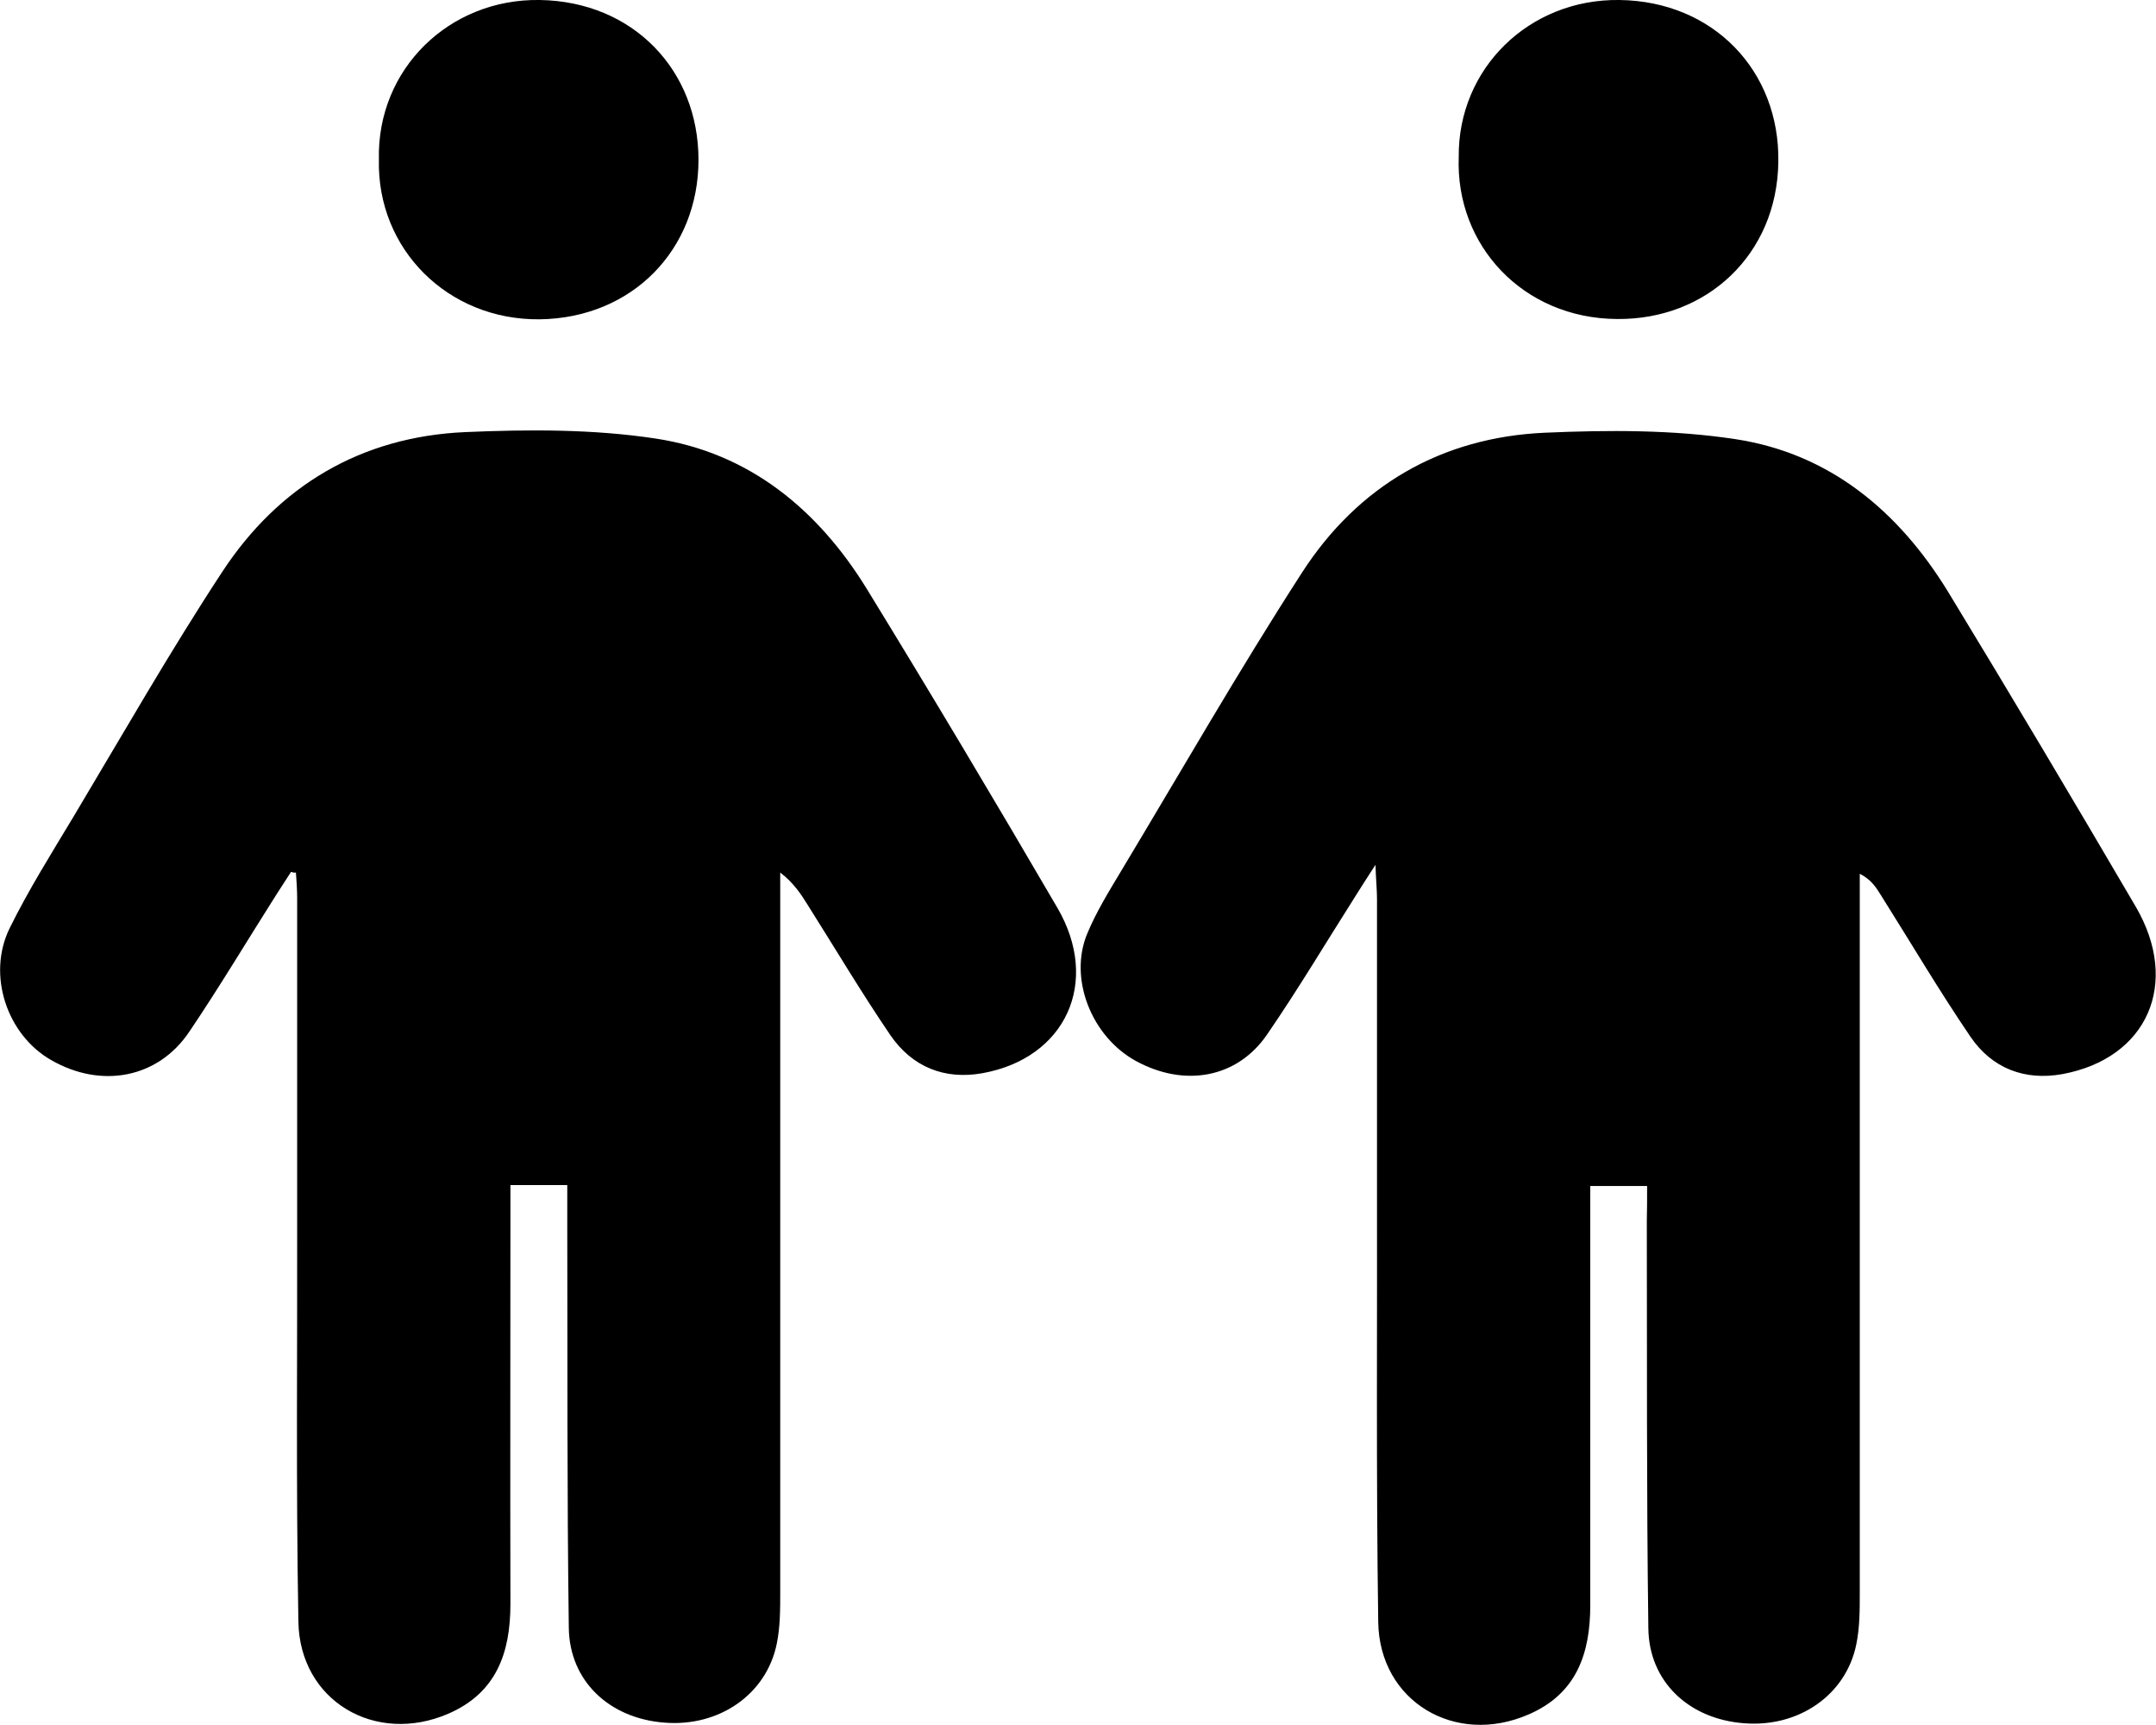 <svg version="1.1" id="Layer_1" xmlns="http://www.w3.org/2000/svg" xmlns:xlink="http://www.w3.org/1999/xlink" x="0px" y="0px"
	 viewBox="0 0 701.6 561.2" style="enable-background:new 0 0 701.6 561.2;" xml:space="preserve">
<g>
	<path d="M94.7,283.7c-1.6,2.5-3.3,5.1-4.9,7.6c-9.4,14.8-18.4,29.9-28.2,44.4c-10.2,15.2-28.7,18.6-45,9.2
		c-14.3-8.2-20.9-27.6-13.5-42.8c6.2-12.6,13.7-24.5,20.9-36.5c15.9-26.6,31.3-53.6,48.3-79.5c18.4-28.1,45.3-44,79-45.5
		c20.7-0.9,41.7-1,62.1,2.1c30.3,4.6,52.7,23,68.6,48.8c21.1,34.4,41.8,69.1,62.1,103.9c14.1,24.2,2.7,48.9-24.4,53.8
		c-12.3,2.2-22.8-2-29.9-12.3c-9.4-13.8-17.9-28.1-26.8-42.2c-2.3-3.7-4.6-7.3-9.1-10.8c0,2.9,0,5.8,0,8.6c0,75.2,0,150.4,0,225.6
		c0,5.5,0,11.2-1.1,16.6c-3.3,16.6-18.8,27.3-36.7,25.8c-17.8-1.4-30.8-13.5-31-30.9c-0.6-44.2-0.4-88.4-0.5-132.5
		c0-3.7,0-7.4,0-11.5c-6.6,0-12,0-18.5,0c0,3.9,0,7.4,0,10.8c0,41.8-0.1,83.7,0,125.5c0,15.8-4.5,28.9-20.2,35.7
		c-23.8,10.3-48.4-4.2-48.8-30c-0.8-44.8-0.3-89.5-0.4-134.3c0-33.7,0-67.3,0-101c0-2.8-0.2-5.6-0.4-8.4
		C95.8,284,95.3,283.9,94.7,283.7z"/>
	<path d="M536,385.9c-6.6,0-12,0-18.5,0c0,3.9,0,7.4,0,10.8c0,41.9,0,83.7,0,125.6c0,15.8-4.5,28.9-20.2,35.6
		c-23.8,10.3-48.4-4.3-48.8-30.1c-0.7-48.6-0.3-97.2-0.4-145.7c0-29.9,0-59.7,0-89.6c0-2.8-0.3-5.5-0.5-11.1
		c-3.1,4.8-4.8,7.4-6.4,10c-9.6,15.1-18.7,30.4-28.8,45.1c-9.7,14.3-26.9,17.4-42.8,8.7c-14.4-7.9-21.9-26.8-15.8-41.4
		c2.9-7,6.9-13.5,10.8-20c19.6-32.6,38.5-65.6,59.1-97.5c18.2-28.2,45.3-44,79-45.5c20.7-0.9,41.8-1,62.1,2.1
		c30.7,4.7,53.1,23.5,69.1,49.6c20.7,34,41,68.2,61.1,102.5c14.6,25,3.8,49.4-23.9,54.5c-12.3,2.2-22.9-1.9-29.9-12.2
		c-10.2-15-19.4-30.6-29.1-46c-1.6-2.6-3.2-5.1-6.9-7c0,3.1,0,6.2,0,9.2c0,74.9,0,149.8,0,224.8c0,5.5,0,11.2-1.1,16.6
		c-3.3,16.6-18.8,27.3-36.7,25.8c-17.8-1.4-30.8-13.5-31-30.9c-0.6-44.2-0.4-88.4-0.5-132.6C536,393.6,536,389.9,536,385.9z"/>
	<path d="M123.3,51.9C122.6,22.5,146.2-0.5,175.7,0c30.3,0.5,51.6,22.8,51.6,52c0,29.3-21.6,51.5-51.7,51.9
		C145.8,104.2,122.6,81.1,123.3,51.9z"/>
	<path d="M474.7,51.1C474.4,22.4,497.5-0.4,527,0c30.6,0.4,52.2,23.1,51.7,52.7c-0.4,30.2-23.4,51.4-52.5,51.1
		C495.6,103.6,473.6,79.8,474.7,51.1z"/>
</g>
</svg>